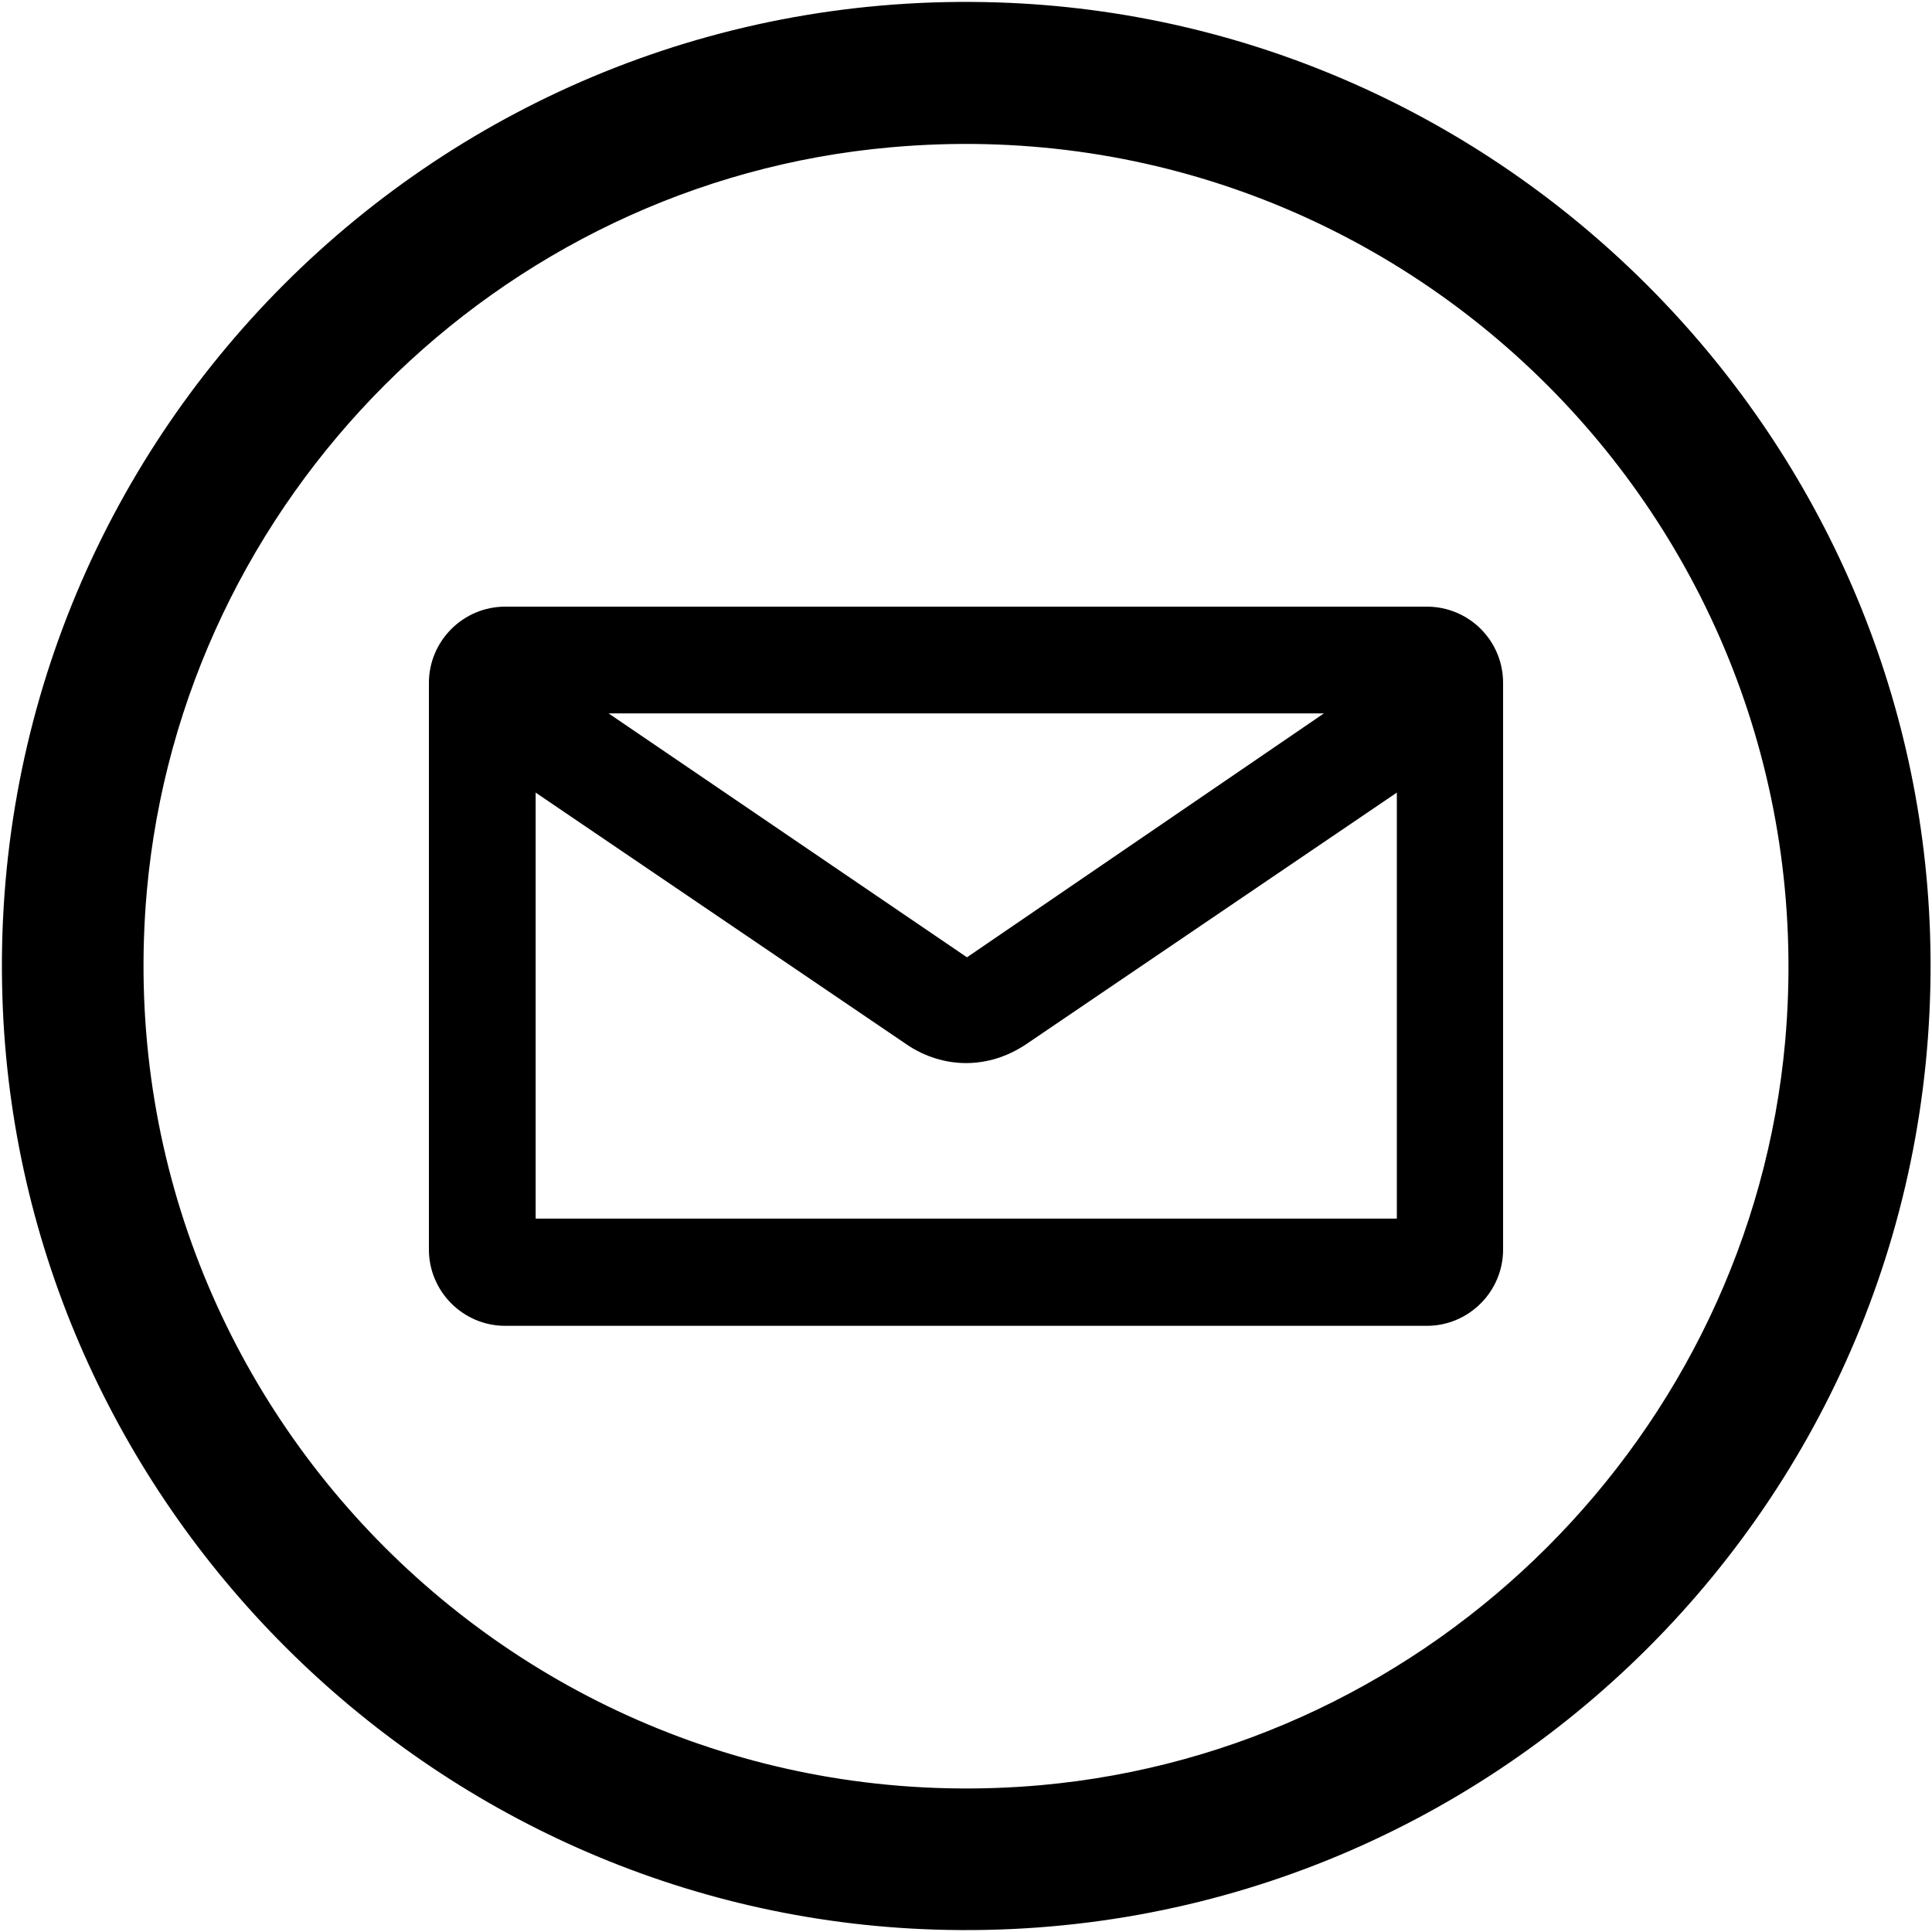 <svg xmlns="http://www.w3.org/2000/svg" xmlns:xlink="http://www.w3.org/1999/xlink" viewBox="0 0 40 40"><defs><path id="a" d="M-153.44 469.33h1440v810h-1440z"/></defs><clipPath id="b"><use xlink:href="#a" overflow="visible"/></clipPath><circle clip-path="url(#b)" fill="#00C29E" cx="577.12" cy="863.76" r="836.45"/><g><path d="M29.54 12.56H10.46c-.87 0-1.58.71-1.58 1.58v11.73c0 .87.71 1.58 1.58 1.58h19.08c.87 0 1.58-.71 1.58-1.58V14.14c0-.88-.71-1.58-1.58-1.58zm-2.13 2.21l-7.39 5.05-7.42-5.05h14.81zM11.09 25.23v-8.82l7.69 5.22c.37.25.8.38 1.22.38.43 0 .85-.13 1.23-.38l7.69-5.22v8.82H11.09z"/><path d="M20.65.05C9.11-.32-.32 9.11.05 20.65c.33 10.45 8.85 18.97 19.3 19.3 11.54.37 20.98-9.06 20.61-20.61C39.62 8.89 31.11.38 20.65.05zm.9 36.91C10.94 37.9 2.1 29.05 3.04 18.45c.73-8.13 7.27-14.68 15.4-15.4 10.61-.95 19.46 7.9 18.52 18.51-.73 8.13-7.28 14.67-15.41 15.4z"/></g></svg>